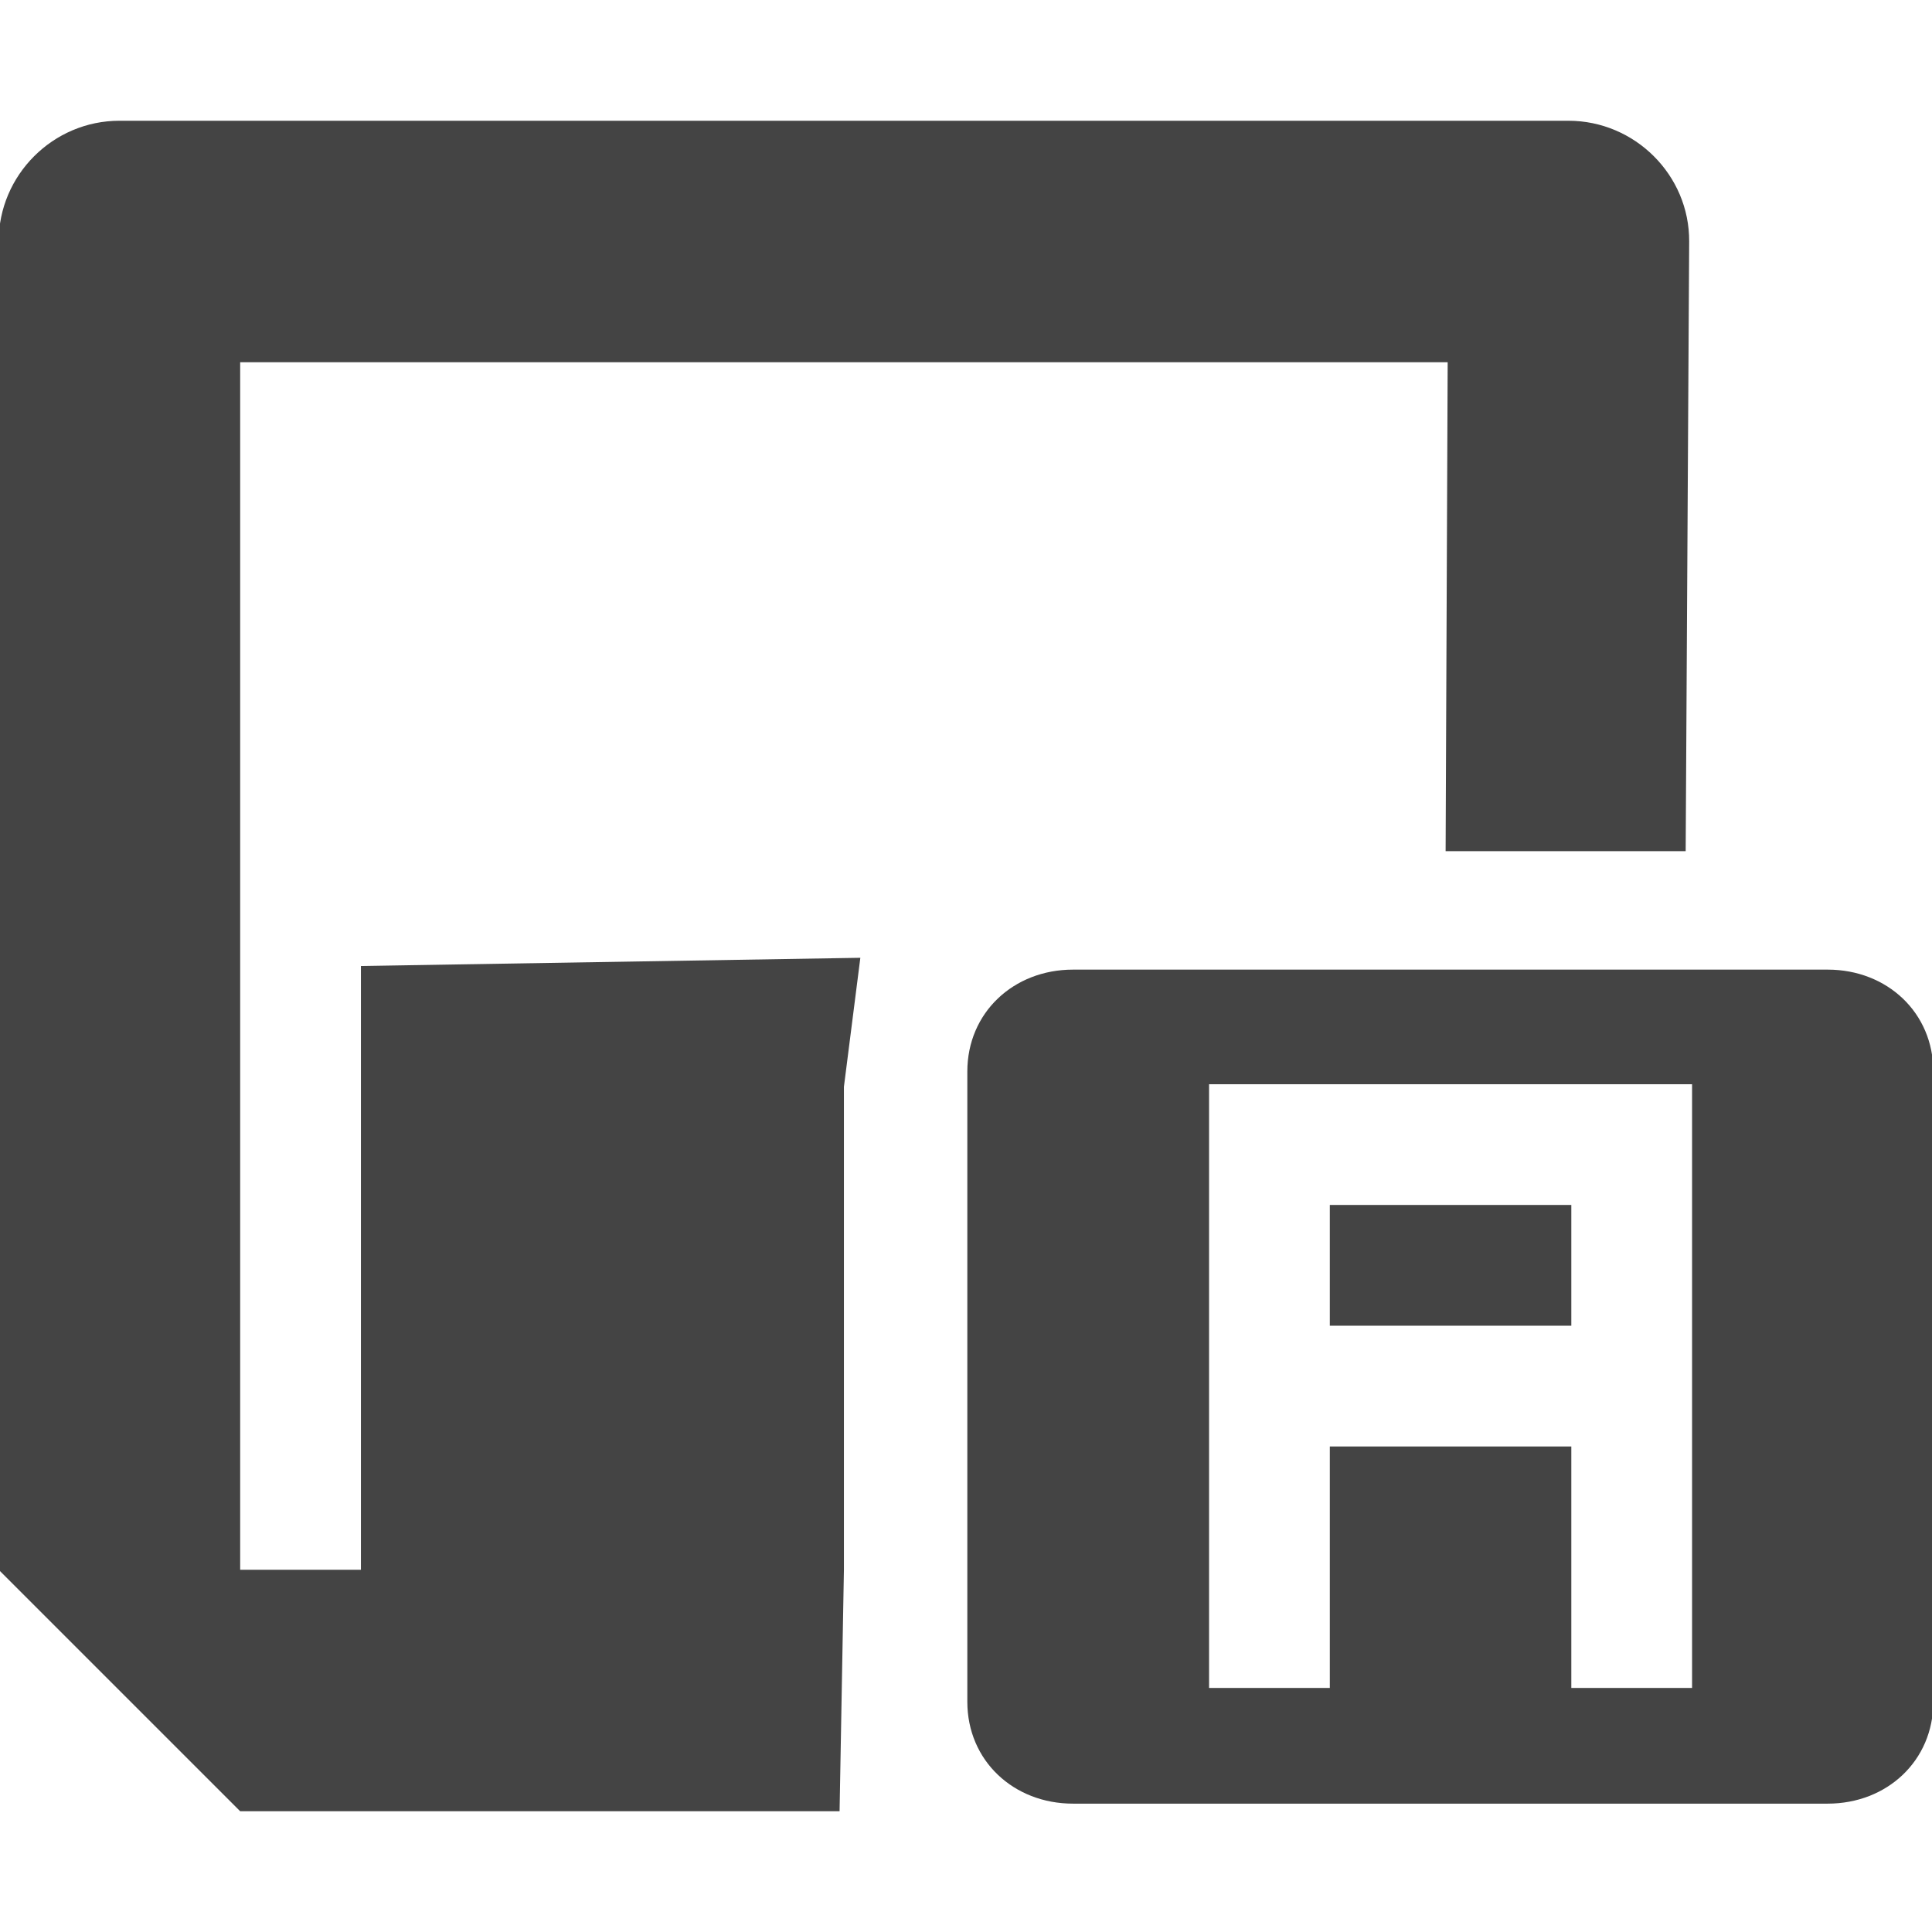 <?xml version="1.0" encoding="UTF-8" standalone="no"?>
<svg
   xmlns:dc="http://purl.org/dc/elements/1.1/"
   xmlns:cc="http://creativecommons.org/ns#"
   xmlns:rdf="http://www.w3.org/1999/02/22-rdf-syntax-ns#"
   xmlns:svg="http://www.w3.org/2000/svg"
   xmlns="http://www.w3.org/2000/svg"
   xmlns:sodipodi="http://sodipodi.sourceforge.net/DTD/sodipodi-0.dtd"
   xmlns:inkscape="http://www.inkscape.org/namespaces/inkscape"
   width="16"
   height="16"
   viewBox="0 0 16 16"
   version="1.1"
   id="svg7"
   sodipodi:docname="document-save-all-symbolic.svg"
   inkscape:version="1.0 (4035a4fb49, 2020-05-01)">
  <sodipodi:namedview
     pagecolor="#ffffff"
     bordercolor="#666666"
     borderopacity="1"
     objecttolerance="10"
     gridtolerance="10"
     guidetolerance="10"
     inkscape:pageopacity="0"
     inkscape:pageshadow="2"
     inkscape:window-width="1920"
     inkscape:window-height="1003"
     id="namedview9"
     showgrid="false"
     inkscape:zoom="27.812867"
     inkscape:cx="-0.33043648"
     inkscape:cy="12.732835"
     inkscape:window-x="0"
     inkscape:window-y="0"
     inkscape:window-maximized="1"
     inkscape:current-layer="svg7"
     showguides="true"
     inkscape:guide-bbox="true"
     inkscape:document-rotation="0" />
  <defs
     id="defs3">
    <style
       id="current-color-scheme"
       type="text/css">
   .ColorScheme-Text { color:#5c616c; } .ColorScheme-Highlight { color:#5294e2; }
  </style>
  </defs>
  <g
     id="g825"
     transform="translate(-9.186,-6.339)"
     style="fill:#444444;fill-opacity:1">
    <path
       style="fill:#444444;fill-opacity:1"
       d="m 10.175,7.339 c -0.55,0 -1,0.45 -1,1 V 19.339 l 2,2 h 4.964 l 0.036,-2 v 0 0 0 -4 0 c -1.648,-0.121 -1.648,-0.121 0,0 l 0.136,-1.068 -4.136,0.068 v 5 h -1 V 9.339 h 10 l -0.017,4.049 h 1.988 l 0.029,-5.049 c 0.003,-0.55 -0.45,-1 -1,-1 z"
       id="path2"
       inkscape:connector-curvature="0"
       sodipodi:nodetypes="ssccccccccccccccccccsss" />
    <path
       sodipodi:nodetypes="ssssssssscccccccccccccc"
       inkscape:connector-curvature="0"
       id="path5"
       d="m 18.072,14.369 c -0.492,0 -0.875,0.356 -0.875,0.844 v 5.219 c 0,0.488 0.383,0.844 0.875,0.844 h 6.25 c 0.492,0 0.875,-0.356 0.875,-0.844 v -5.219 c 0,-0.488 -0.383,-0.844 -0.875,-0.844 z m 1.127,0.949 h 4 v 5 h -1 v -2 h -2 v 2 h -1 z m 1,1 v 1 h 2 v -1 z"
       class="ColorScheme-Text"
       style="color:#444444;fill:#444444;fill-opacity:1" />
  </g>
</svg>
